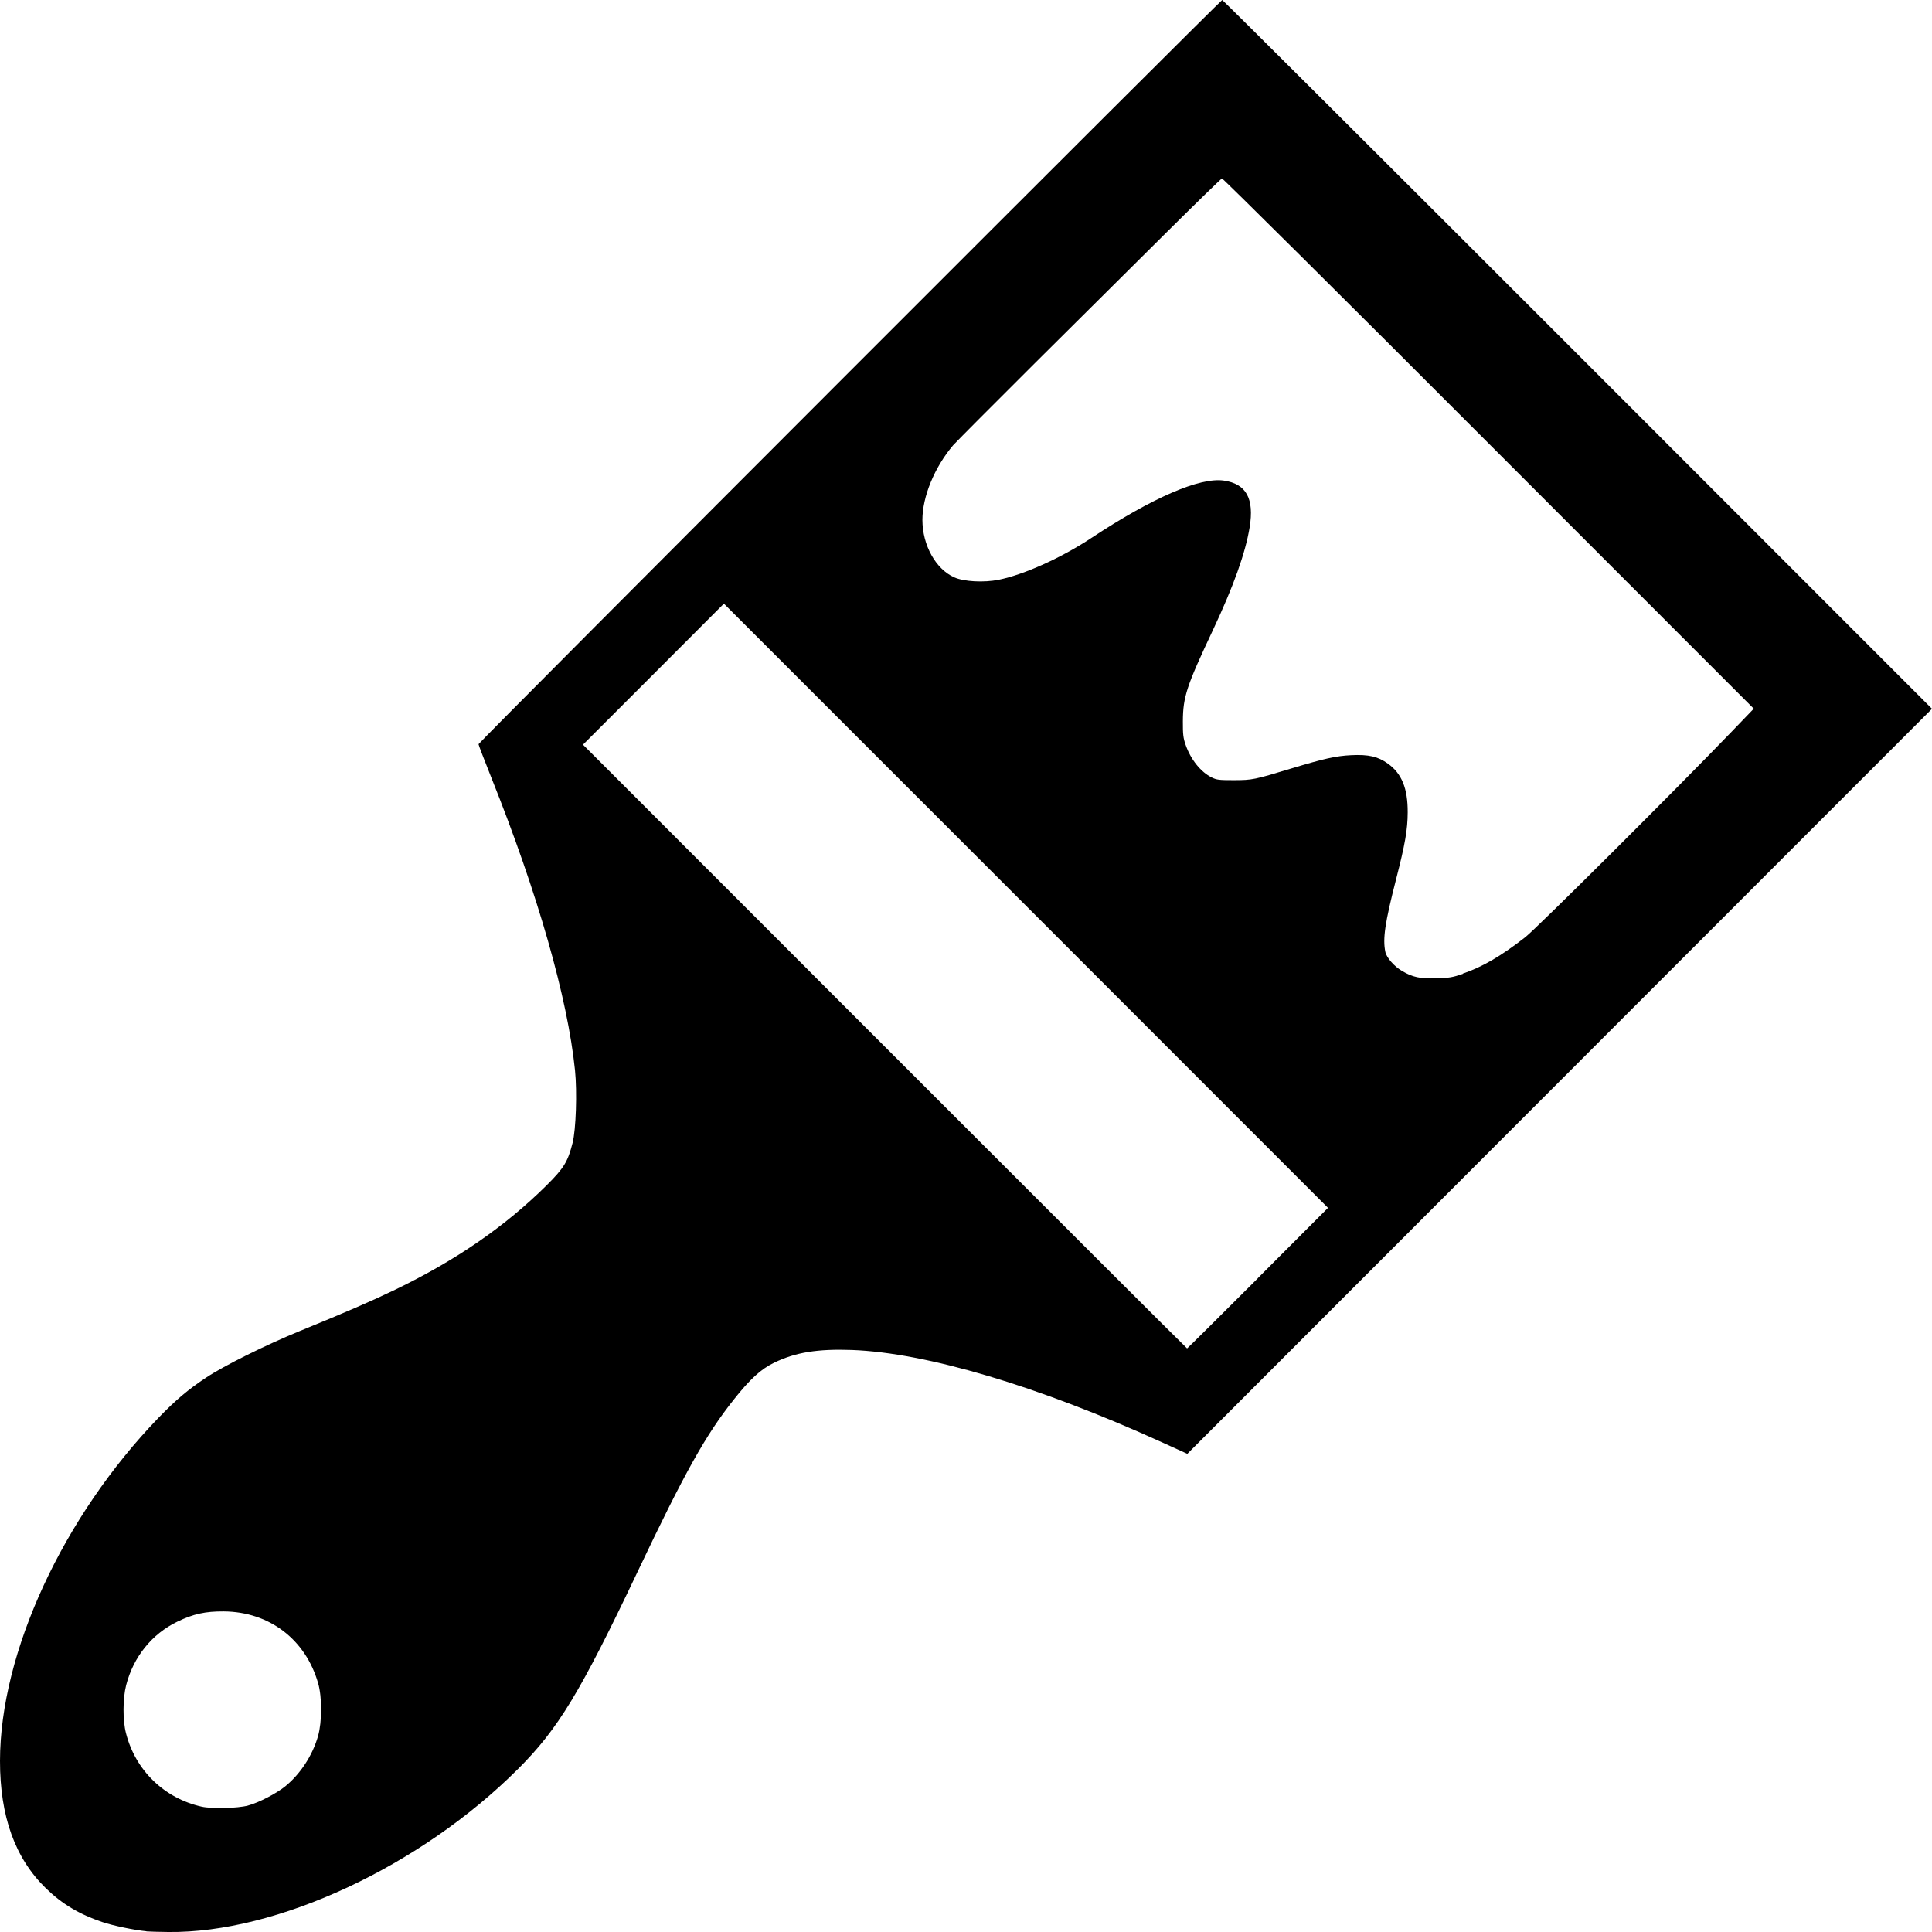 <?xml version="1.0" encoding="UTF-8" standalone="no"?>
<!-- Created with Inkscape (http://www.inkscape.org/) -->

<svg
   version="1.1"
   id="svg242"
   width="16"
   height="16"
   viewBox="0 0 16 16"
   xmlns="http://www.w3.org/2000/svg"
   xmlns:svg="http://www.w3.org/2000/svg">
  <defs
     id="defs246" />
  <g
     id="g248">
    <path
       style="fill:#000000;stroke-width:0.01"
       d="m 1.213,15.994 c -0.097,-0.009 -0.277,-0.046 -0.365,-0.076 -0.19,-0.064 -0.333,-0.149 -0.467,-0.279 C 0.125,15.39 -2.7771885e-4,15.044 4.6273123e-7,14.583 5.4124058e-4,13.687 0.522,12.559 1.315,11.739 c 0.14,-0.144 0.241,-0.23 0.39,-0.329 0.148,-0.099 0.497,-0.272 0.778,-0.387 0.387,-0.158 0.594,-0.248 0.789,-0.342 0.505,-0.244 0.91,-0.523 1.256,-0.866 C 4.672,9.671 4.702,9.621 4.742,9.465 4.77,9.355 4.78,9.044 4.762,8.864 4.701,8.266 4.454,7.402 4.069,6.44 4.011,6.294 3.963,6.17 3.963,6.163 3.963,6.149 10.108,0 10.122,0 c 0.006,0 1.33,1.321 2.944,2.935 L 16,5.87 12.916,8.955 9.833,12.04 9.624,11.945 C 8.597,11.478 7.673,11.203 7.055,11.18 c -0.283,-0.01 -0.466,0.019 -0.643,0.105 -0.11,0.053 -0.2,0.135 -0.336,0.307 -0.232,0.292 -0.406,0.603 -0.798,1.429 -0.473,0.996 -0.656,1.298 -0.988,1.629 -0.808,0.807 -1.997,1.361 -2.897,1.35 -0.077,-9.42e-4 -0.158,-0.003 -0.181,-0.005 z M 2.053,14.953 c 0.09,-0.024 0.236,-0.1 0.31,-0.16 0.125,-0.102 0.225,-0.255 0.271,-0.416 0.033,-0.116 0.034,-0.323 4.055e-4,-0.438 -0.104,-0.362 -0.404,-0.591 -0.781,-0.594 -0.152,-0.001 -0.251,0.02 -0.385,0.085 -0.211,0.102 -0.364,0.292 -0.424,0.527 -0.028,0.11 -0.029,0.29 -0.001,0.397 0.078,0.307 0.316,0.538 0.626,0.608 0.085,0.019 0.298,0.014 0.384,-0.009 z M 10.417,10.585 10.998,10.003 8.497,7.501 5.995,4.999 5.412,5.583 4.828,6.167 l 2.499,2.5 c 1.374,1.375 2.501,2.5 2.504,2.5 0.003,0 0.267,-0.262 0.586,-0.581 z m 1.697,-2.522 c 0.163,-0.055 0.318,-0.146 0.517,-0.301 0.097,-0.076 1.25,-1.225 1.713,-1.706 L 14.524,5.869 12.328,3.672 C 11.121,2.463 10.127,1.476 10.12,1.478 10.113,1.479 9.908,1.679 9.664,1.921 9.42,2.163 8.933,2.648 8.581,2.997 8.229,3.347 7.92,3.658 7.893,3.688 7.739,3.87 7.639,4.113 7.639,4.306 c 5.878e-4,0.209 0.11,0.406 0.263,0.475 0.08,0.036 0.246,0.045 0.37,0.02 0.21,-0.043 0.515,-0.18 0.765,-0.345 0.509,-0.336 0.9,-0.505 1.099,-0.476 0.185,0.027 0.252,0.149 0.213,0.387 -0.035,0.213 -0.133,0.487 -0.305,0.853 -0.217,0.461 -0.247,0.55 -0.248,0.754 -5.264e-4,0.108 0.003,0.138 0.023,0.195 0.042,0.121 0.125,0.224 0.215,0.269 0.042,0.021 0.062,0.023 0.186,0.023 0.152,-4.713e-4 0.168,-0.004 0.478,-0.098 0.265,-0.08 0.366,-0.103 0.493,-0.109 0.143,-0.007 0.221,0.011 0.303,0.07 0.115,0.082 0.165,0.206 0.164,0.404 -6.45e-4,0.142 -0.021,0.261 -0.096,0.553 -0.093,0.363 -0.112,0.494 -0.089,0.603 0.01,0.047 0.074,0.12 0.138,0.157 0.088,0.052 0.15,0.065 0.284,0.061 0.106,-0.003 0.136,-0.008 0.22,-0.037 z"
       id="path360" />
  </g>
</svg>
